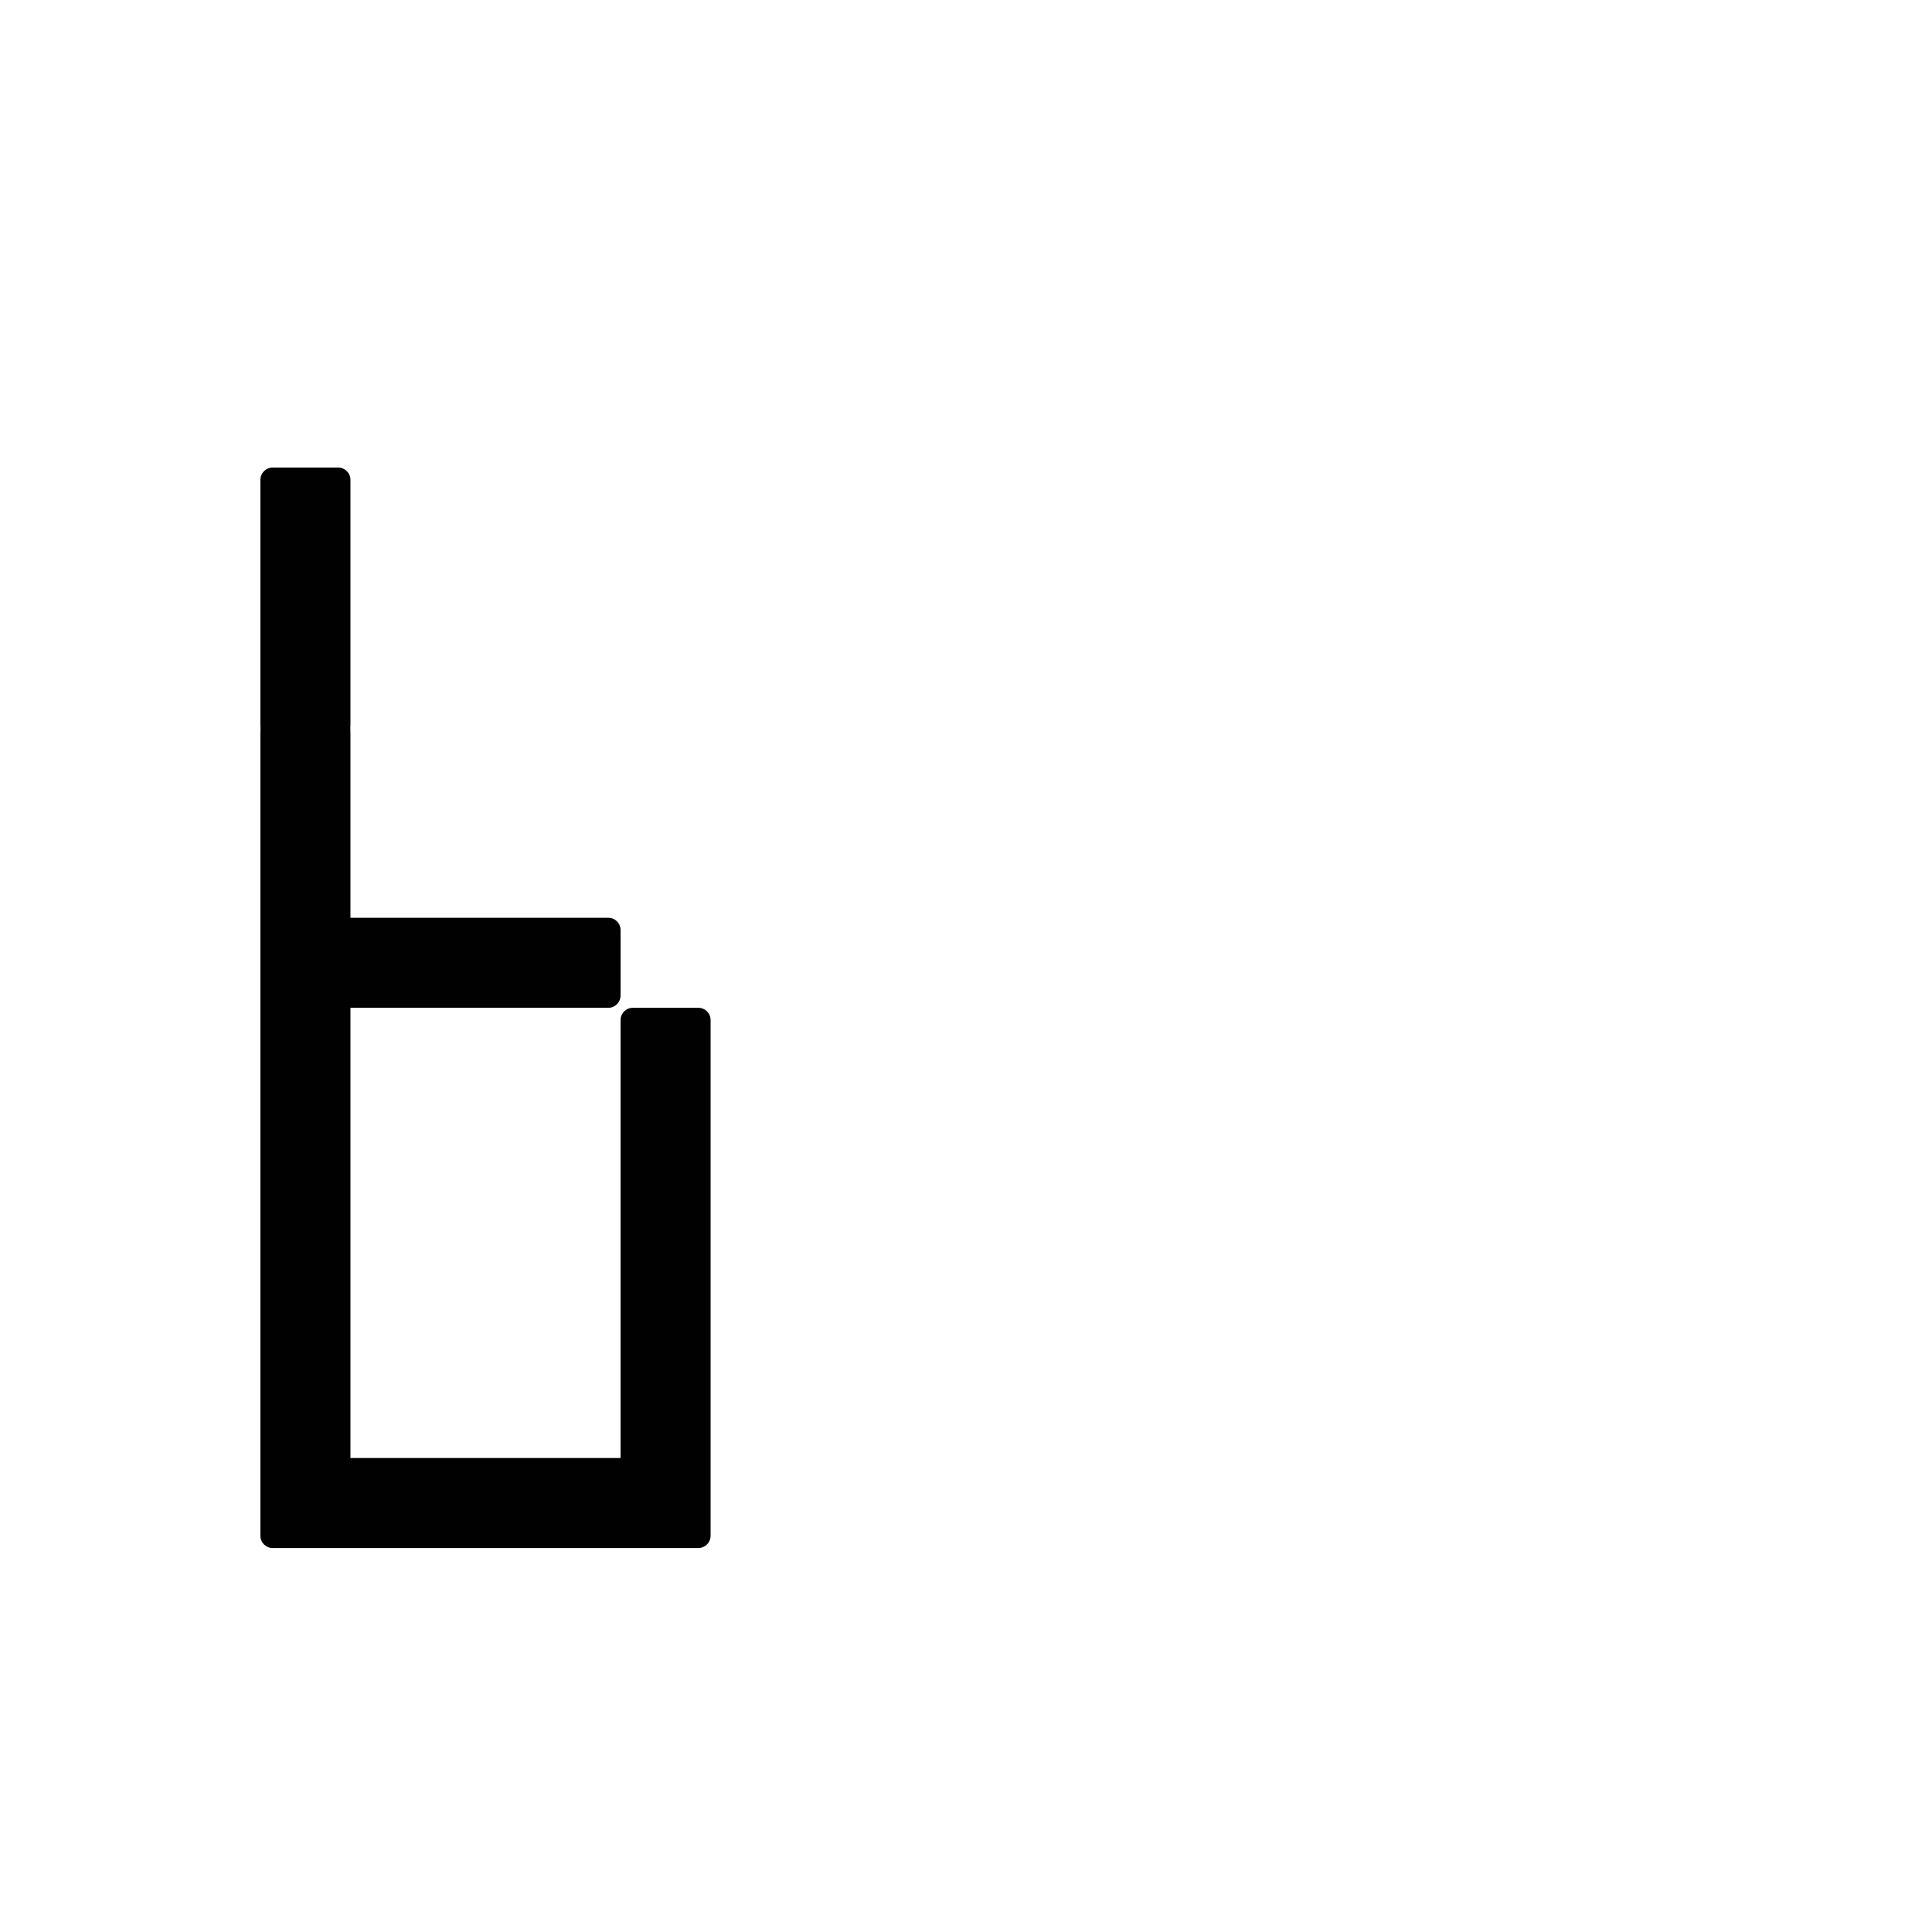 <?xml version="1.0" encoding="UTF-8" standalone="no"?>
<!-- Created with Inkscape (http://www.inkscape.org/) -->

<svg
   xmlns:dc="http://purl.org/dc/elements/1.1/"
   xmlns:cc="http://creativecommons.org/ns#"
   xmlns:rdf="http://www.w3.org/1999/02/22-rdf-syntax-ns#"
   xmlns:svg="http://www.w3.org/2000/svg"
   xmlns="http://www.w3.org/2000/svg"
   xmlns:sodipodi="http://sodipodi.sourceforge.net/DTD/sodipodi-0.dtd"
   xmlns:inkscape="http://www.inkscape.org/namespaces/inkscape"
   width="1000"
   height="1000"
   viewBox="0 0 264.583 264.583"
   version="1.1"
   id="svg8"
   inkscape:version="0.92.4 (5da689c313, 2019-01-14)"
   sodipodi:docname="b.svg">
  <defs
     id="defs2" />
  <sodipodi:namedview
     id="base"
     pagecolor="#ffffff"
     bordercolor="#666666"
     borderopacity="1.0"
     inkscape:pageopacity="0.0"
     inkscape:pageshadow="2"
     inkscape:zoom="1.4"
     inkscape:cx="204.04313"
     inkscape:cy="456.57465"
     inkscape:document-units="mm"
     inkscape:current-layer="layer1"
     showgrid="false"
     units="px"
     inkscape:window-width="1600"
     inkscape:window-height="1149"
     inkscape:window-x="0"
     inkscape:window-y="26"
     inkscape:window-maximized="1"
     showguides="true"
     inkscape:guide-bbox="true">
    <sodipodi:guide
       position="0,52.917"
       orientation="0,1"
       id="guide29"
       inkscape:locked="false"
       inkscape:label=""
       inkscape:color="rgb(0,0,255)" />
    <sodipodi:guide
       position="57.15,139.095"
       orientation="0,1"
       id="guide913"
       inkscape:locked="false" />
    <sodipodi:guide
       position="35.606,52.917"
       orientation="1,0"
       id="guide1095"
       inkscape:locked="false" />
    <sodipodi:guide
       position="35.606,203.729"
       orientation="0,1"
       id="guide1097"
       inkscape:locked="false" />
    <sodipodi:guide
       position="143.329,52.917"
       orientation="1,0"
       id="guide1099"
       inkscape:locked="false" />
    <sodipodi:guide
       position="97.162,52.917"
       orientation="1,0"
       id="guide1238"
       inkscape:locked="false" />
    <sodipodi:guide
       position="35.606,102.162"
       orientation="0,1"
       id="guide1240"
       inkscape:locked="false" />
  </sodipodi:namedview>
  <g
     inkscape:label="Layer 1"
     inkscape:groupmode="layer"
     id="layer1"
     transform="translate(0,-32.417)">
    <path
       style="fill:#010101;fill-opacity:1;fill-rule:nonzero;stroke:#ffffff;stroke-width:0;stroke-miterlimit:4;stroke-dasharray:none;stroke-opacity:1;paint-order:normal"
       d="M 140.922 241.633 C 137.404 241.633 134.572 244.465 134.572 247.982 L 134.572 260.682 L 134.572 281.814 L 134.572 341.043 L 134.572 362.176 L 134.572 374.875 C 134.572 375.186 134.602 375.49 134.645 375.789 C 134.602 376.896 134.572 378.012 134.572 379.141 L 134.572 387.574 L 134.572 421.406 L 134.572 434.105 L 134.572 467.936 L 134.572 480.635 L 134.572 514.467 L 134.572 527.166 L 134.572 560.998 L 134.572 573.697 L 134.572 607.527 L 134.572 615.961 L 134.572 620.227 L 134.572 654.059 L 134.572 713.289 L 134.572 747.119 L 134.572 768.252 L 134.572 793.65 C 134.572 797.168 137.404 800 140.922 800 L 157.838 800 L 174.754 800 L 360.877 800 C 361.317 800 361.746 799.955 362.16 799.871 C 365.058 799.28 367.227 796.728 367.227 793.65 L 367.227 759.818 L 367.227 700.59 L 367.227 666.758 L 367.227 558.914 L 367.227 527.166 C 367.227 523.648 364.395 520.816 360.877 520.816 L 327.045 520.816 C 323.527 520.816 320.695 523.648 320.695 527.166 L 320.695 560.998 L 320.695 666.758 L 320.695 700.59 L 320.695 753.469 L 181.104 753.469 L 181.104 747.119 L 181.104 713.289 L 181.104 654.059 L 181.104 620.227 L 181.104 599.094 L 181.104 573.697 L 181.104 560.998 L 181.104 527.166 L 181.104 520.816 L 314.346 520.816 C 317.863 520.816 320.695 517.984 320.695 514.467 L 320.695 480.635 C 320.695 477.117 317.863 474.285 314.346 474.285 L 181.104 474.285 L 181.104 467.936 L 181.104 434.105 L 181.104 421.406 L 181.104 387.574 L 181.104 379.141 C 181.104 378.008 181.074 376.89 181.031 375.779 C 181.073 375.483 181.104 375.183 181.104 374.875 L 181.104 362.176 L 181.104 341.043 L 181.104 281.814 L 181.104 260.682 L 181.104 247.982 C 181.104 244.465 178.272 241.633 174.754 241.633 L 162.055 241.633 L 153.621 241.633 L 140.922 241.633 z "
       transform="matrix(0.265,0,0,0.265,0,32.417)"
       id="rect846" />
  </g>
</svg>

